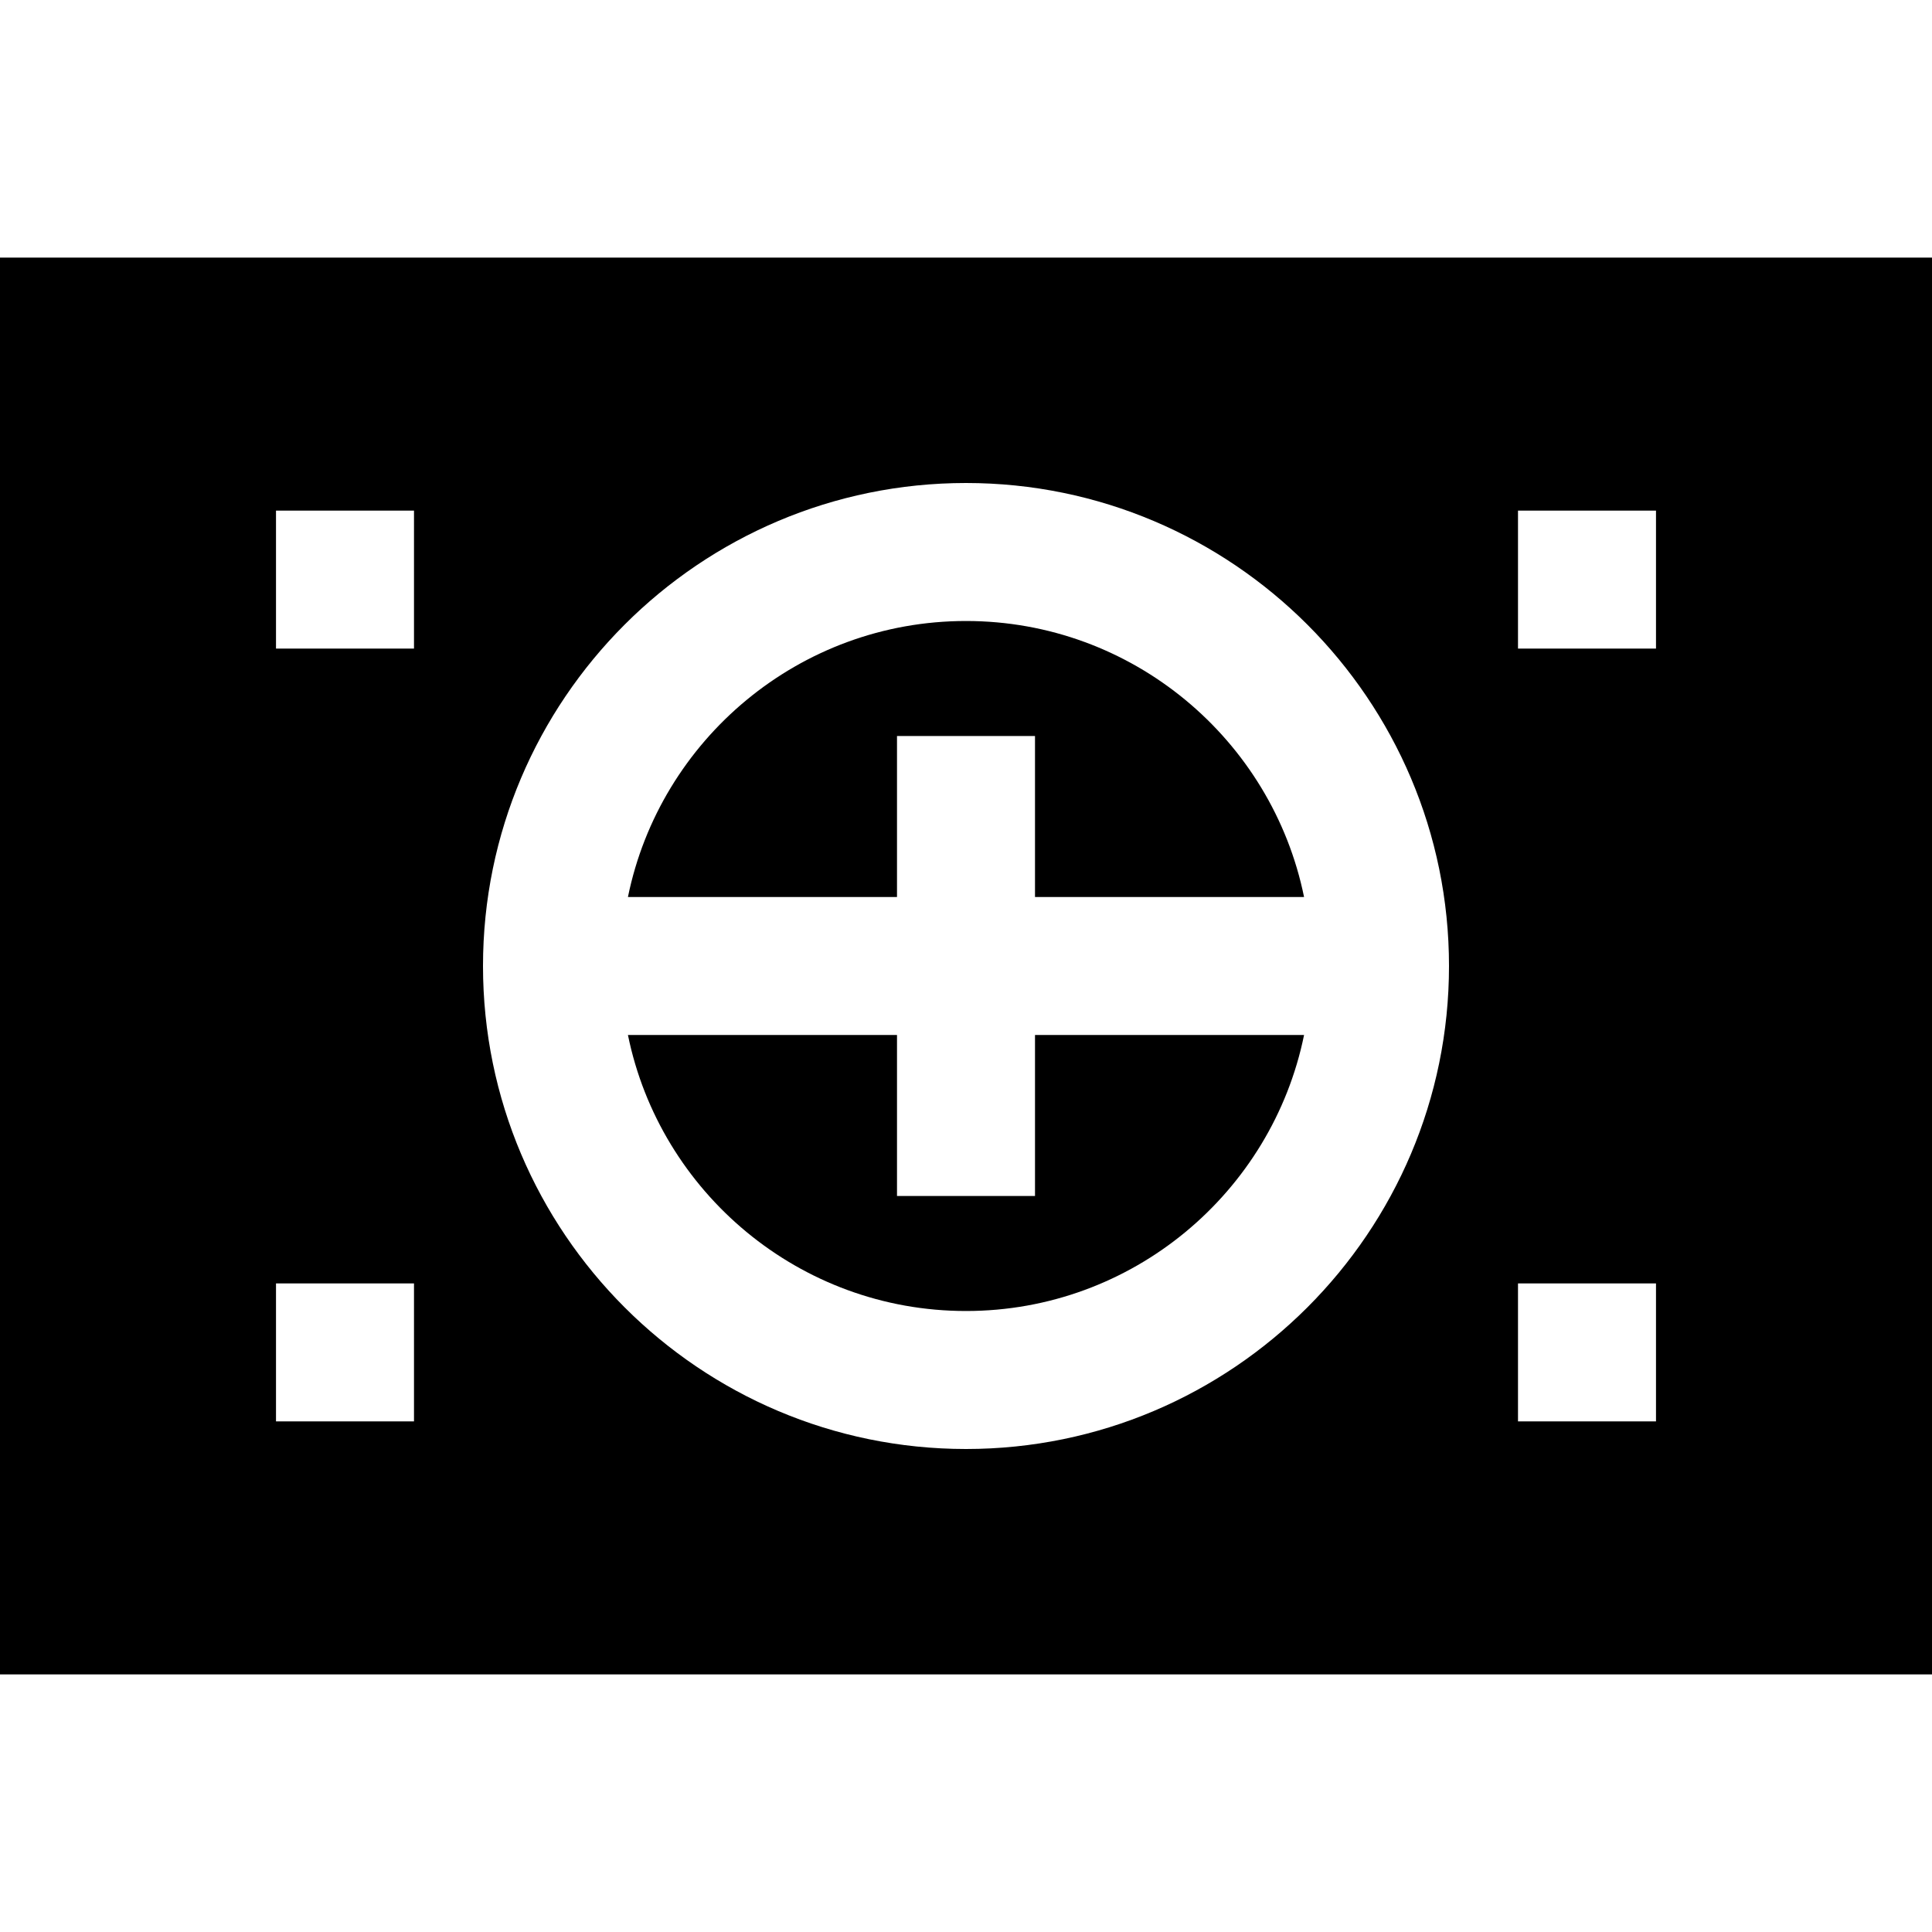 <?xml version="1.0" encoding="iso-8859-1"?>
<!-- Generator: Adobe Illustrator 19.0.0, SVG Export Plug-In . SVG Version: 6.00 Build 0)  -->
<svg xmlns="http://www.w3.org/2000/svg" xmlns:xlink="http://www.w3.org/1999/xlink" version="1.1" id="Layer_1" x="0px" y="0px" viewBox="0 0 512 512" style="enable-background:new 0 0 512 512;" xml:space="preserve">
<g>
	<g>
		<path d="M274.286,274.286v42.667h-36.571v-42.667h-71.303c8.494,41.682,45.435,73.143,89.589,73.143    c44.154,0,81.094-31.461,89.589-73.143H274.286z"/>
	</g>
</g>
<g>
	<g>
		<path d="M0,68.267v375.467h512V68.267H0z M109.714,376.686H73.143v-36.571h36.571V376.686z M109.714,171.886H73.143v-36.571    h36.571V171.886z M256,384c-70.579,0-128-57.421-128-128s57.421-128,128-128s128,57.421,128,128S326.579,384,256,384z     M438.857,376.686h-36.571v-36.571h36.571V376.686z M438.857,171.886h-36.571v-36.571h36.571V171.886z"/>
	</g>
</g>
<g>
	<g>
		<path d="M345.589,237.714c-8.496-41.682-45.436-73.143-89.589-73.143c-44.153,0-81.094,31.461-89.589,73.143h71.303v-42.667    h36.571v42.667H345.589z"/>
	</g>
</g>
<g>
</g>
<g>
</g>
<g>
</g>
<g>
</g>
<g>
</g>
<g>
</g>
<g>
</g>
<g>
</g>
<g>
</g>
<g>
</g>
<g>
</g>
<g>
</g>
<g>
</g>
<g>
</g>
<g>
</g>
</svg>
